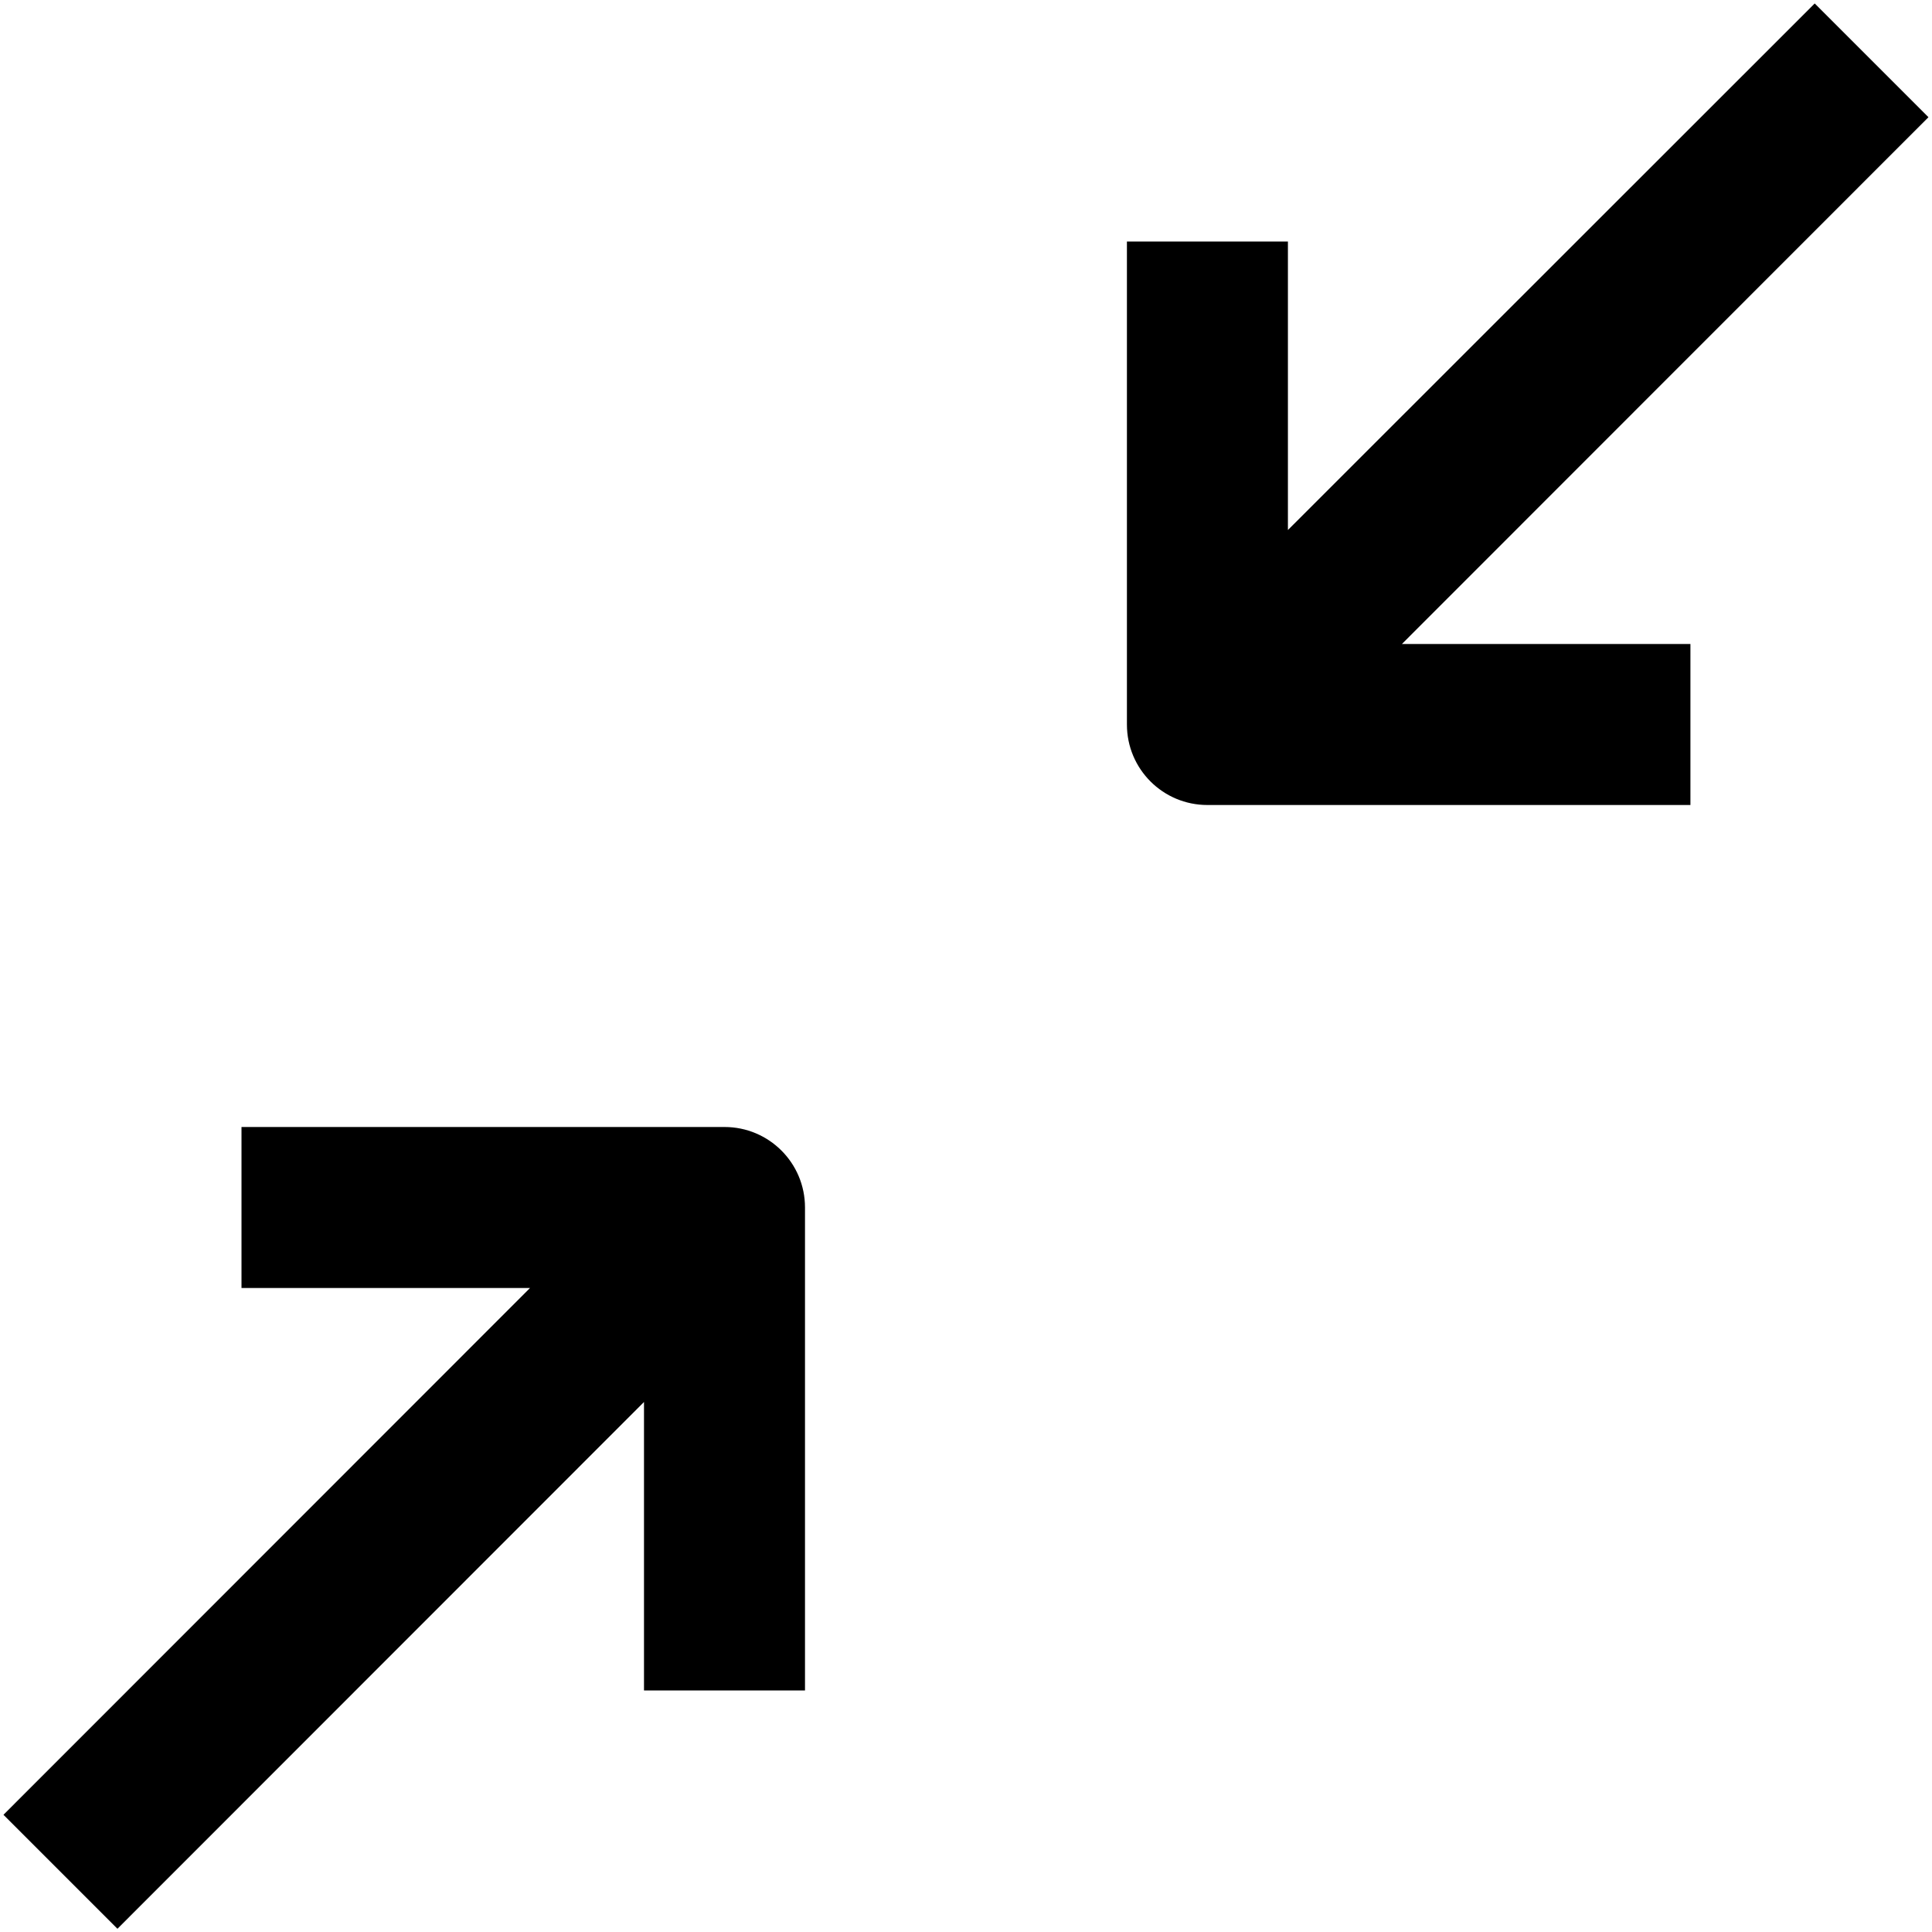 <!-- Generated by IcoMoon.io -->
<svg version="1.1" xmlns="http://www.w3.org/2000/svg" width="24" height="24" viewBox="0 0 24 24">
<path d="M9 14h-6v2h3.584l-6.541 6.544 1.416 1.416 6.541-6.544v3.584h2v-6c0-0.553-0.447-1-1-1z"></path>
<path d="M23.956 1.456l-1.413-1.413-6.544 6.541v-3.584h-2v6c0 0.553 0.447 1 1 1h6v-2h-3.584l6.541-6.544z"></path>
</svg>
